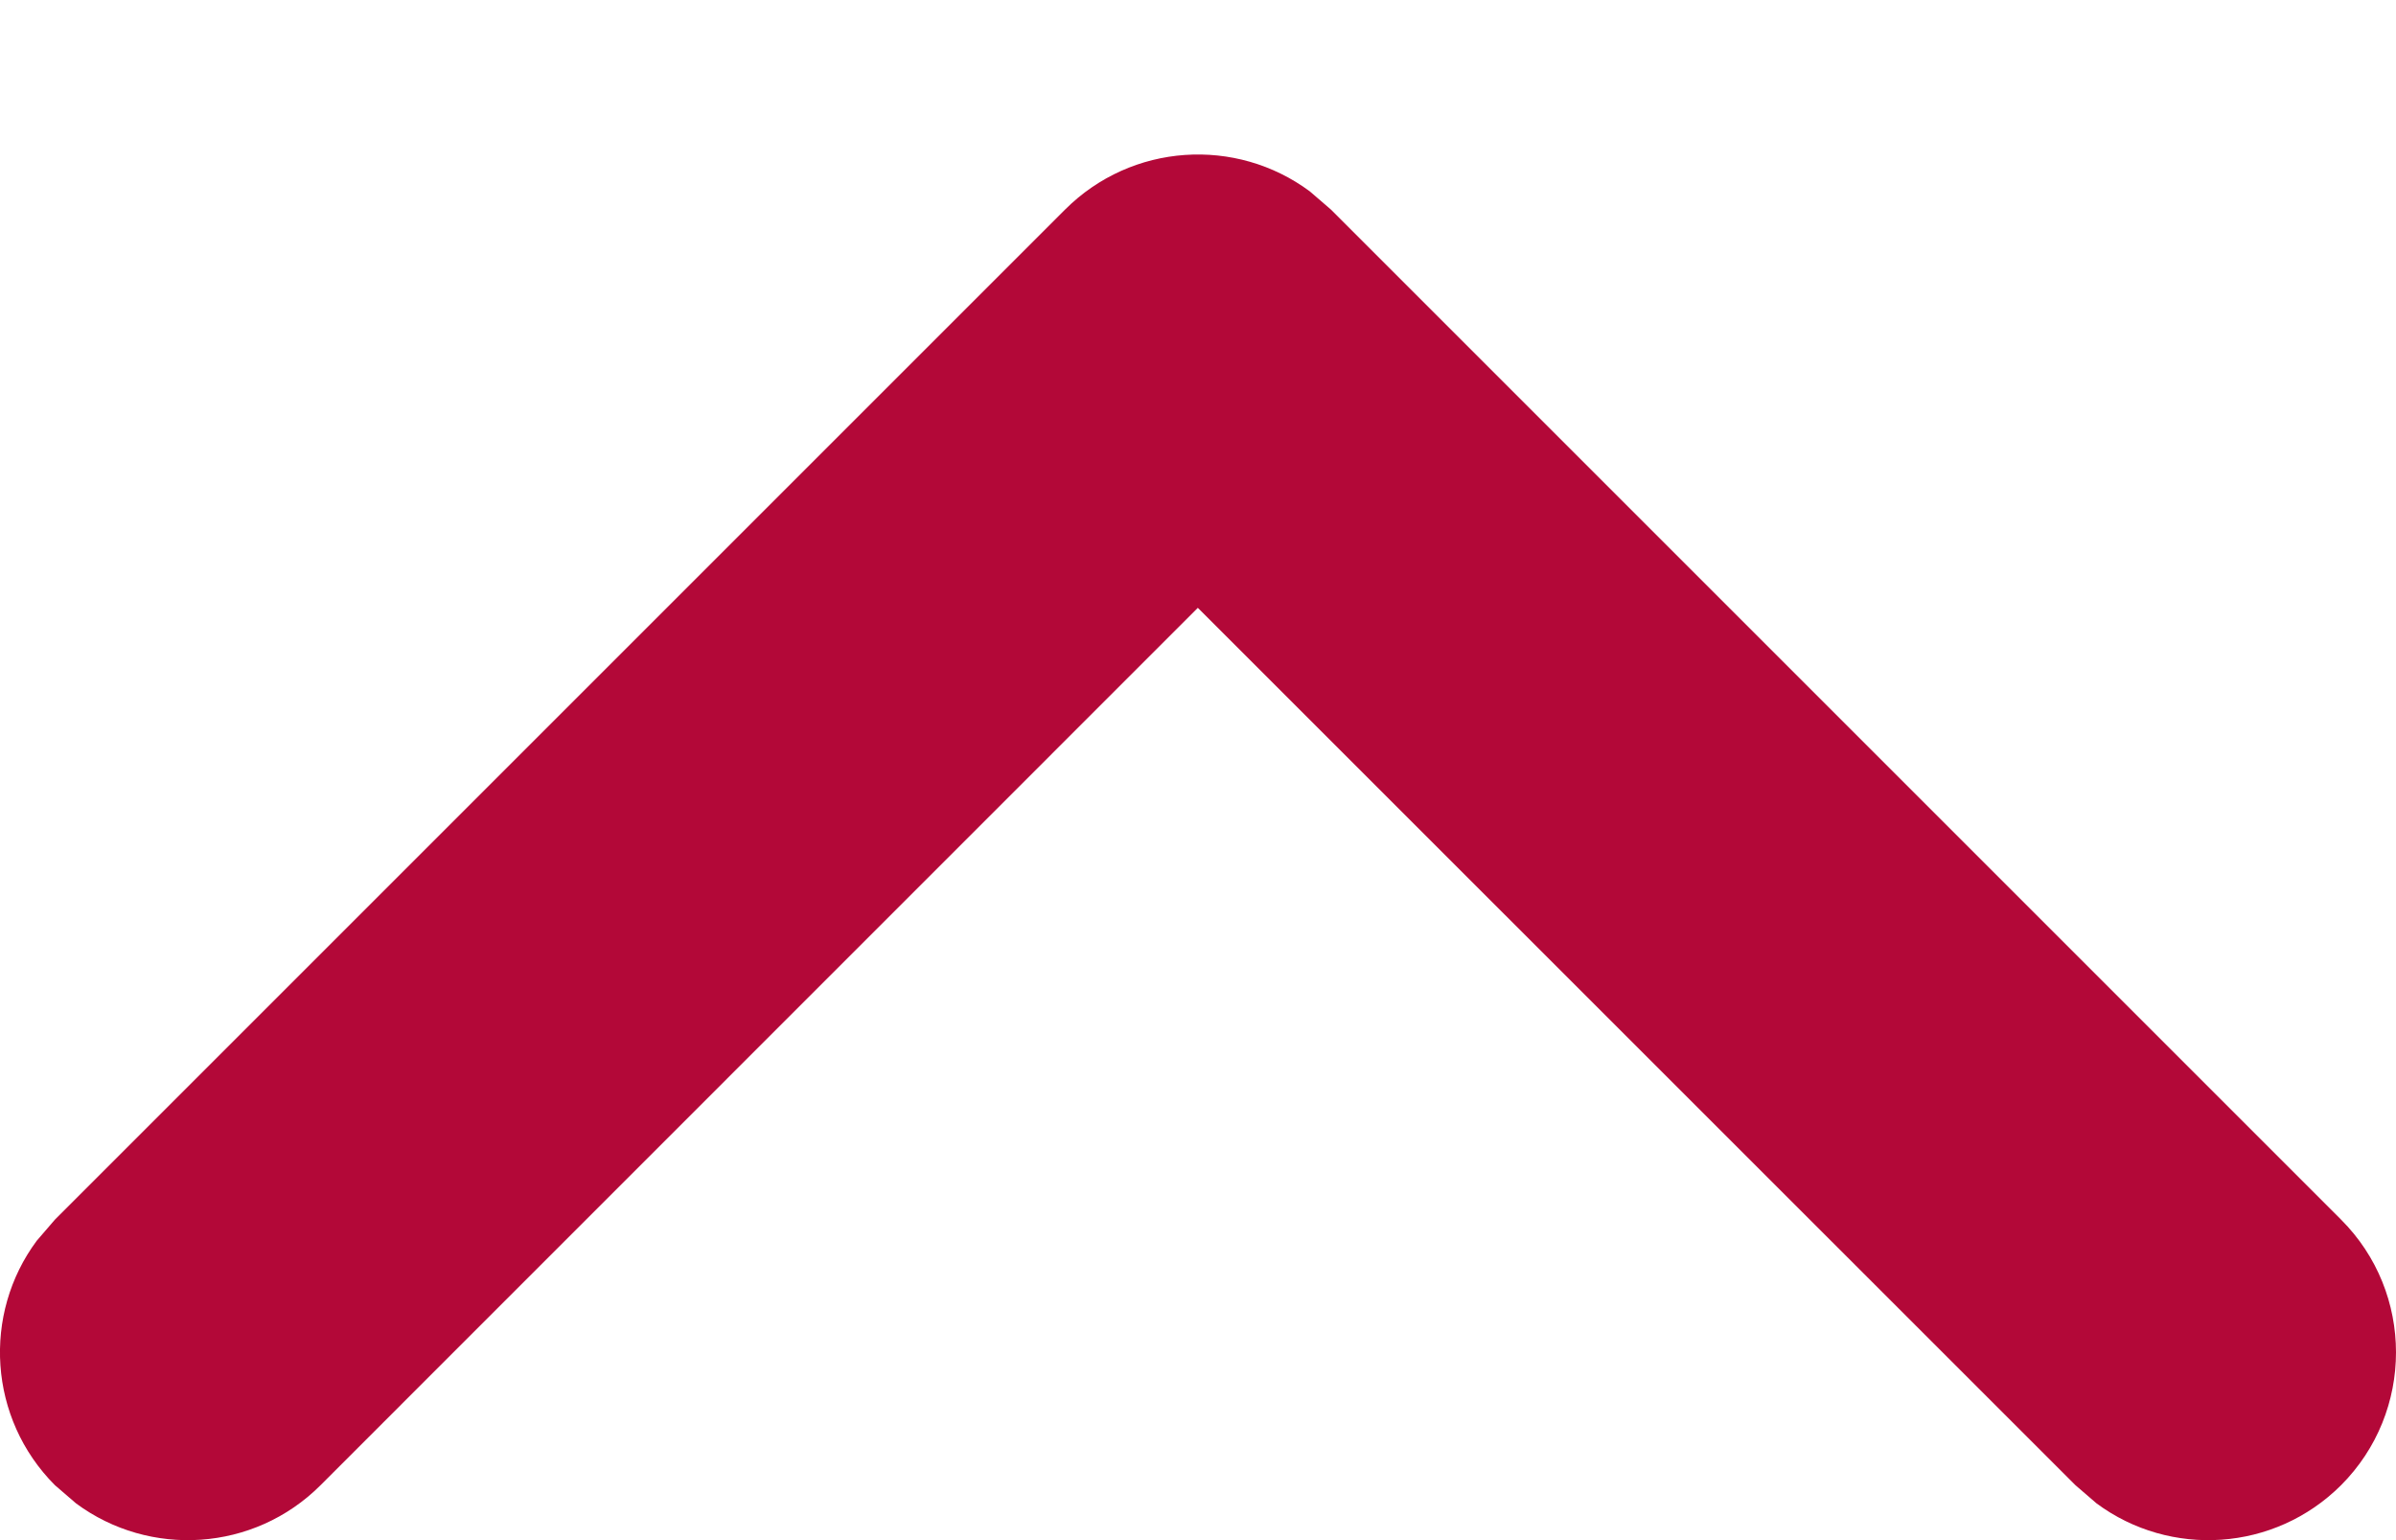 <svg width="14" height="9" viewBox="0 0 14 9" fill="none" xmlns="http://www.w3.org/2000/svg">
<path d="M0.321 8.679C-0.068 8.289 -0.104 7.679 0.215 7.25L0.321 7.127L6.224 1.224C6.614 0.835 7.223 0.799 7.653 1.118L7.776 1.224L13.679 7.127C14.107 7.555 14.107 8.25 13.679 8.679C13.289 9.068 12.68 9.104 12.25 8.785L12.127 8.679L6.999 3.552L1.873 8.679C1.484 9.068 0.874 9.104 0.444 8.785L0.321 8.679Z" fill="#B30838"/>
</svg>
